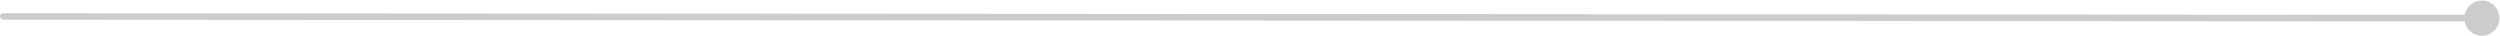 <svg width="1518" height="22" viewBox="0 0 1518 22" fill="none" xmlns="http://www.w3.org/2000/svg">
<path opacity="0.2" d="M2.003 8C0.898 7.999 0.002 8.894 0.001 9.999C0 11.103 0.895 11.999 2 12L2.003 8ZM1496.33 10.996C1496.33 16.887 1501.1 21.666 1506.99 21.67C1512.89 21.674 1517.66 16.901 1517.67 11.01C1517.67 5.119 1512.9 0.341 1507.01 0.337C1501.12 0.333 1496.34 5.105 1496.33 10.996ZM2 12L1507 13.003L1507 9.003L2.003 8L2 12Z" fill="black"/>
</svg>
